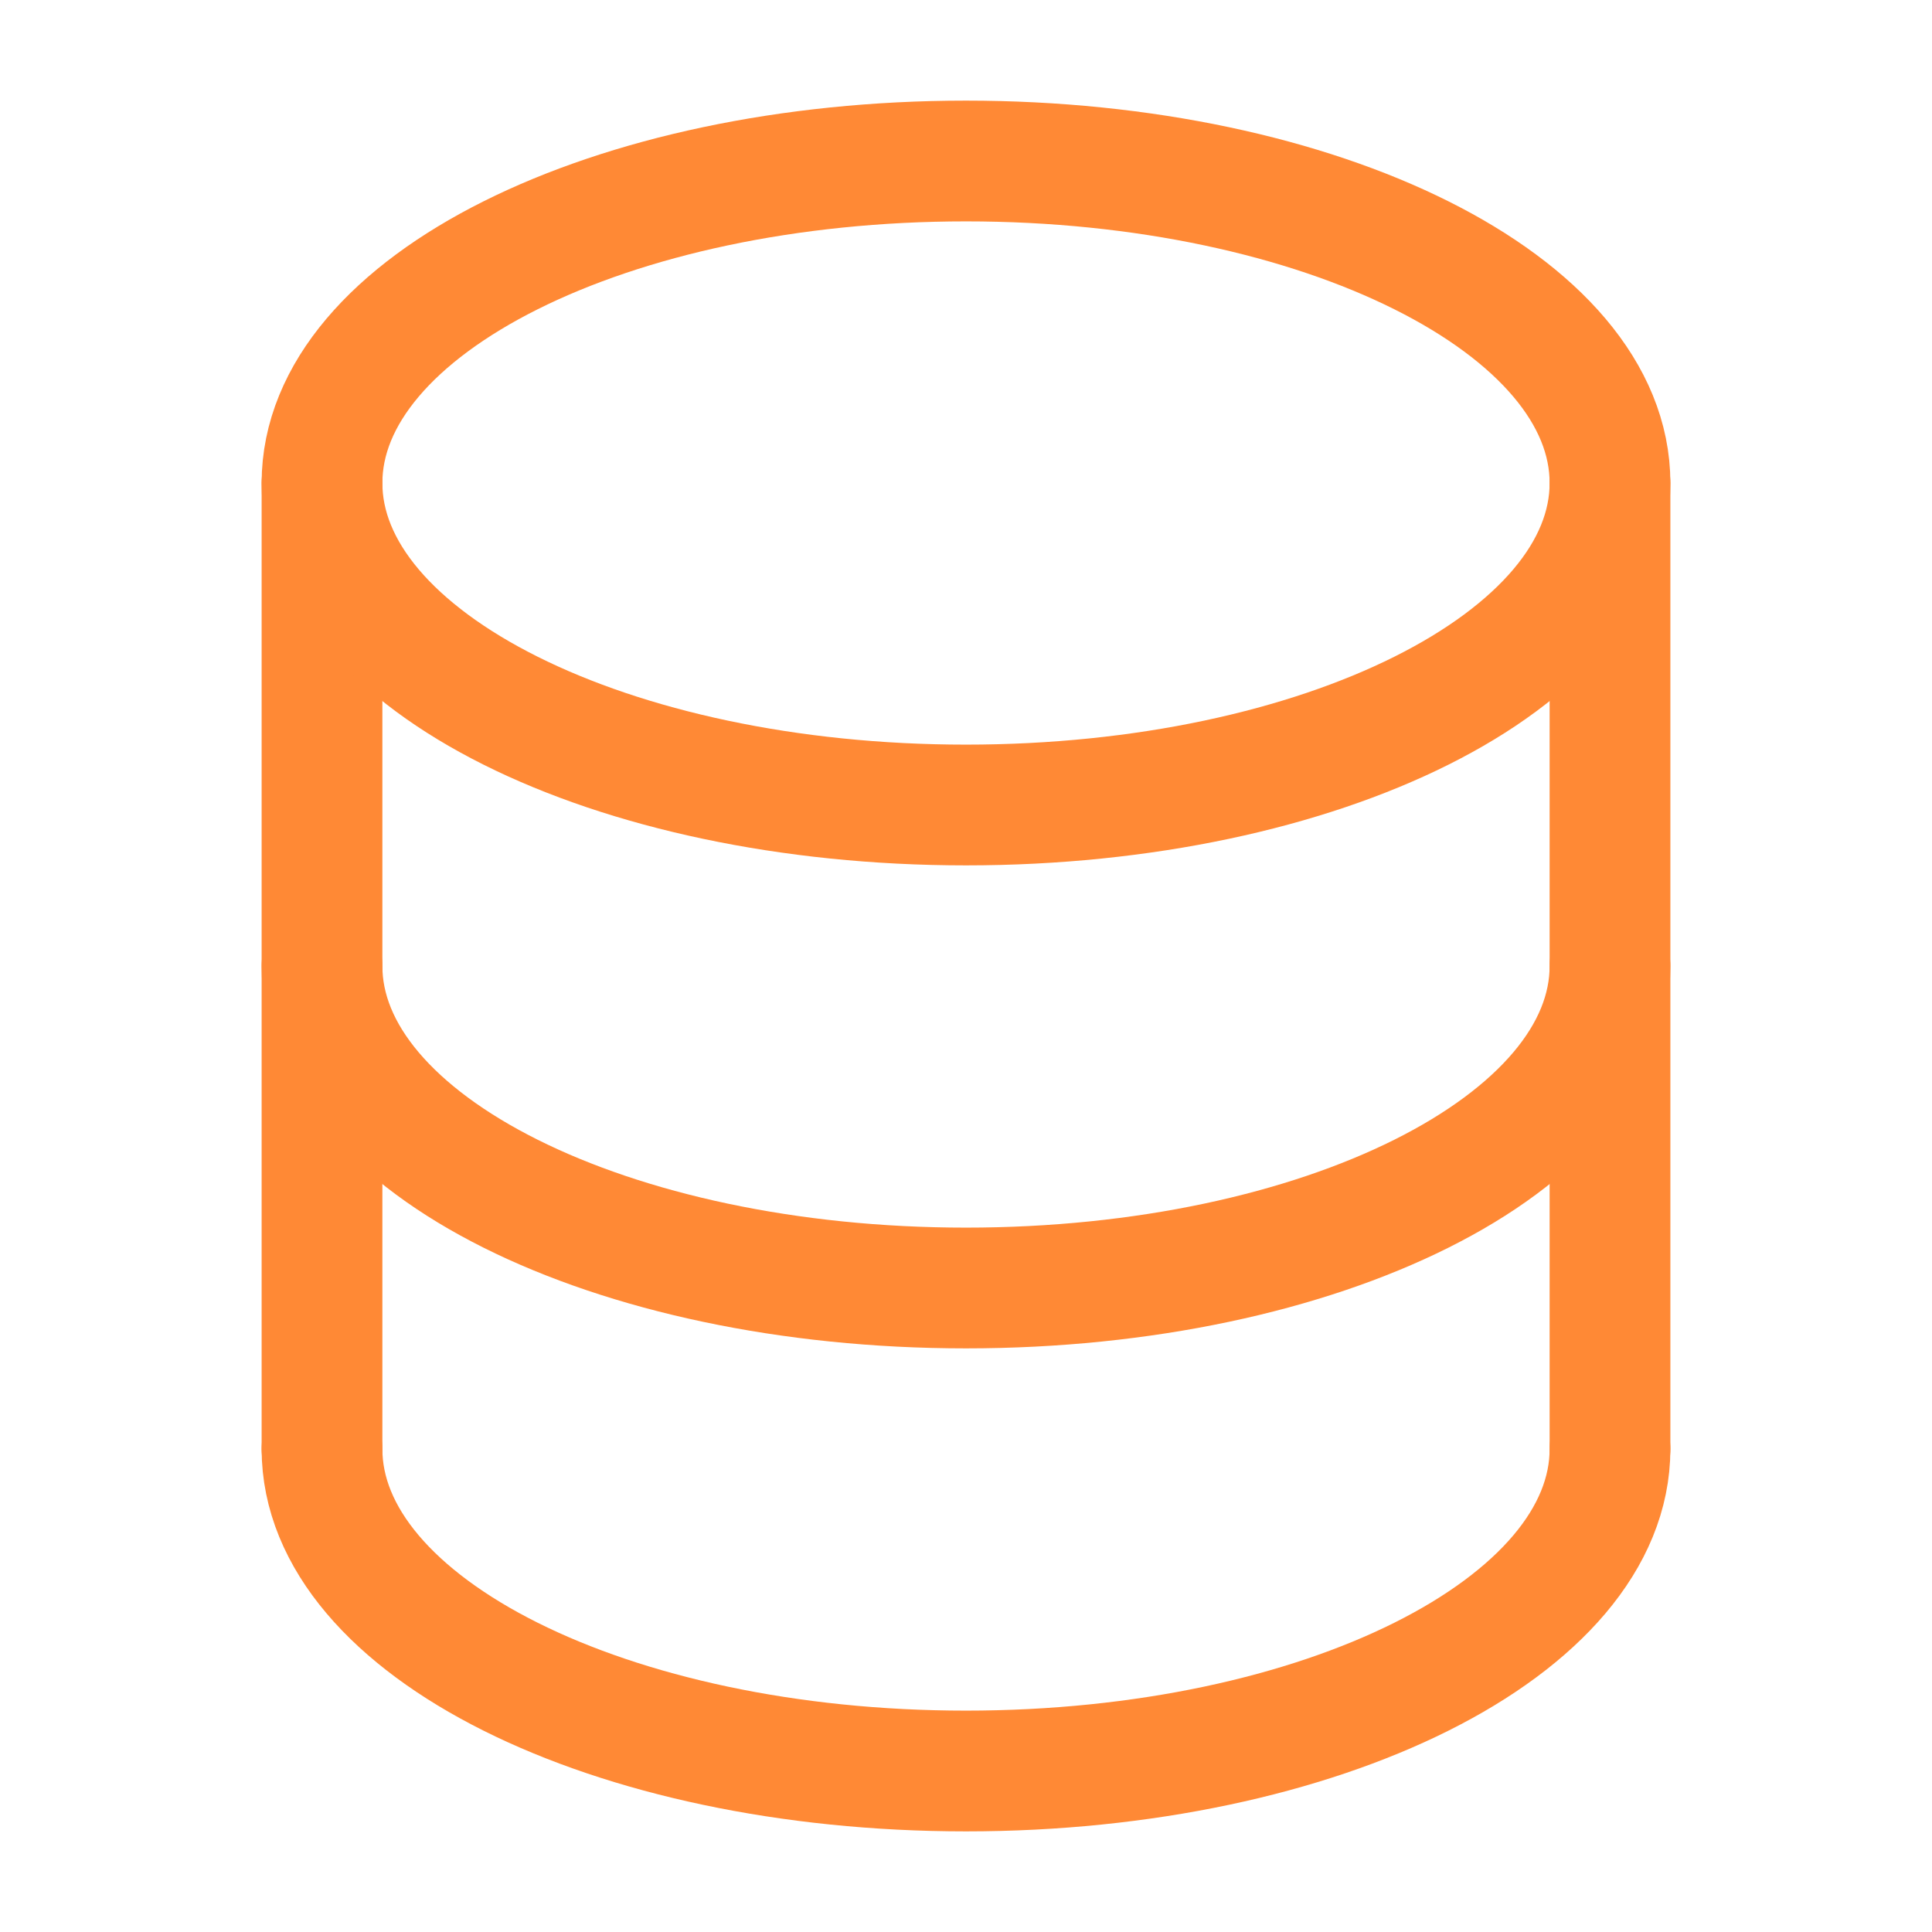 <svg viewBox="0 0 24 24" xmlns="http://www.w3.org/2000/svg" fill="none" stroke="#FF8935" stroke-width="1.5" stroke-linecap="round"><path d="M4 18V6"/><path d="M20 6v12"/><path d="M12 10c4.418 0 8-1.79 8-4s-3.582-4-8-4-8 1.79-8 4 3.582 4 8 4z"/><path d="M20 12c0 2.21-3.582 4-8 4s-8-1.79-8-4"/><path d="M20 18c0 2.21-3.582 4-8 4s-8-1.79-8-4"/></svg>